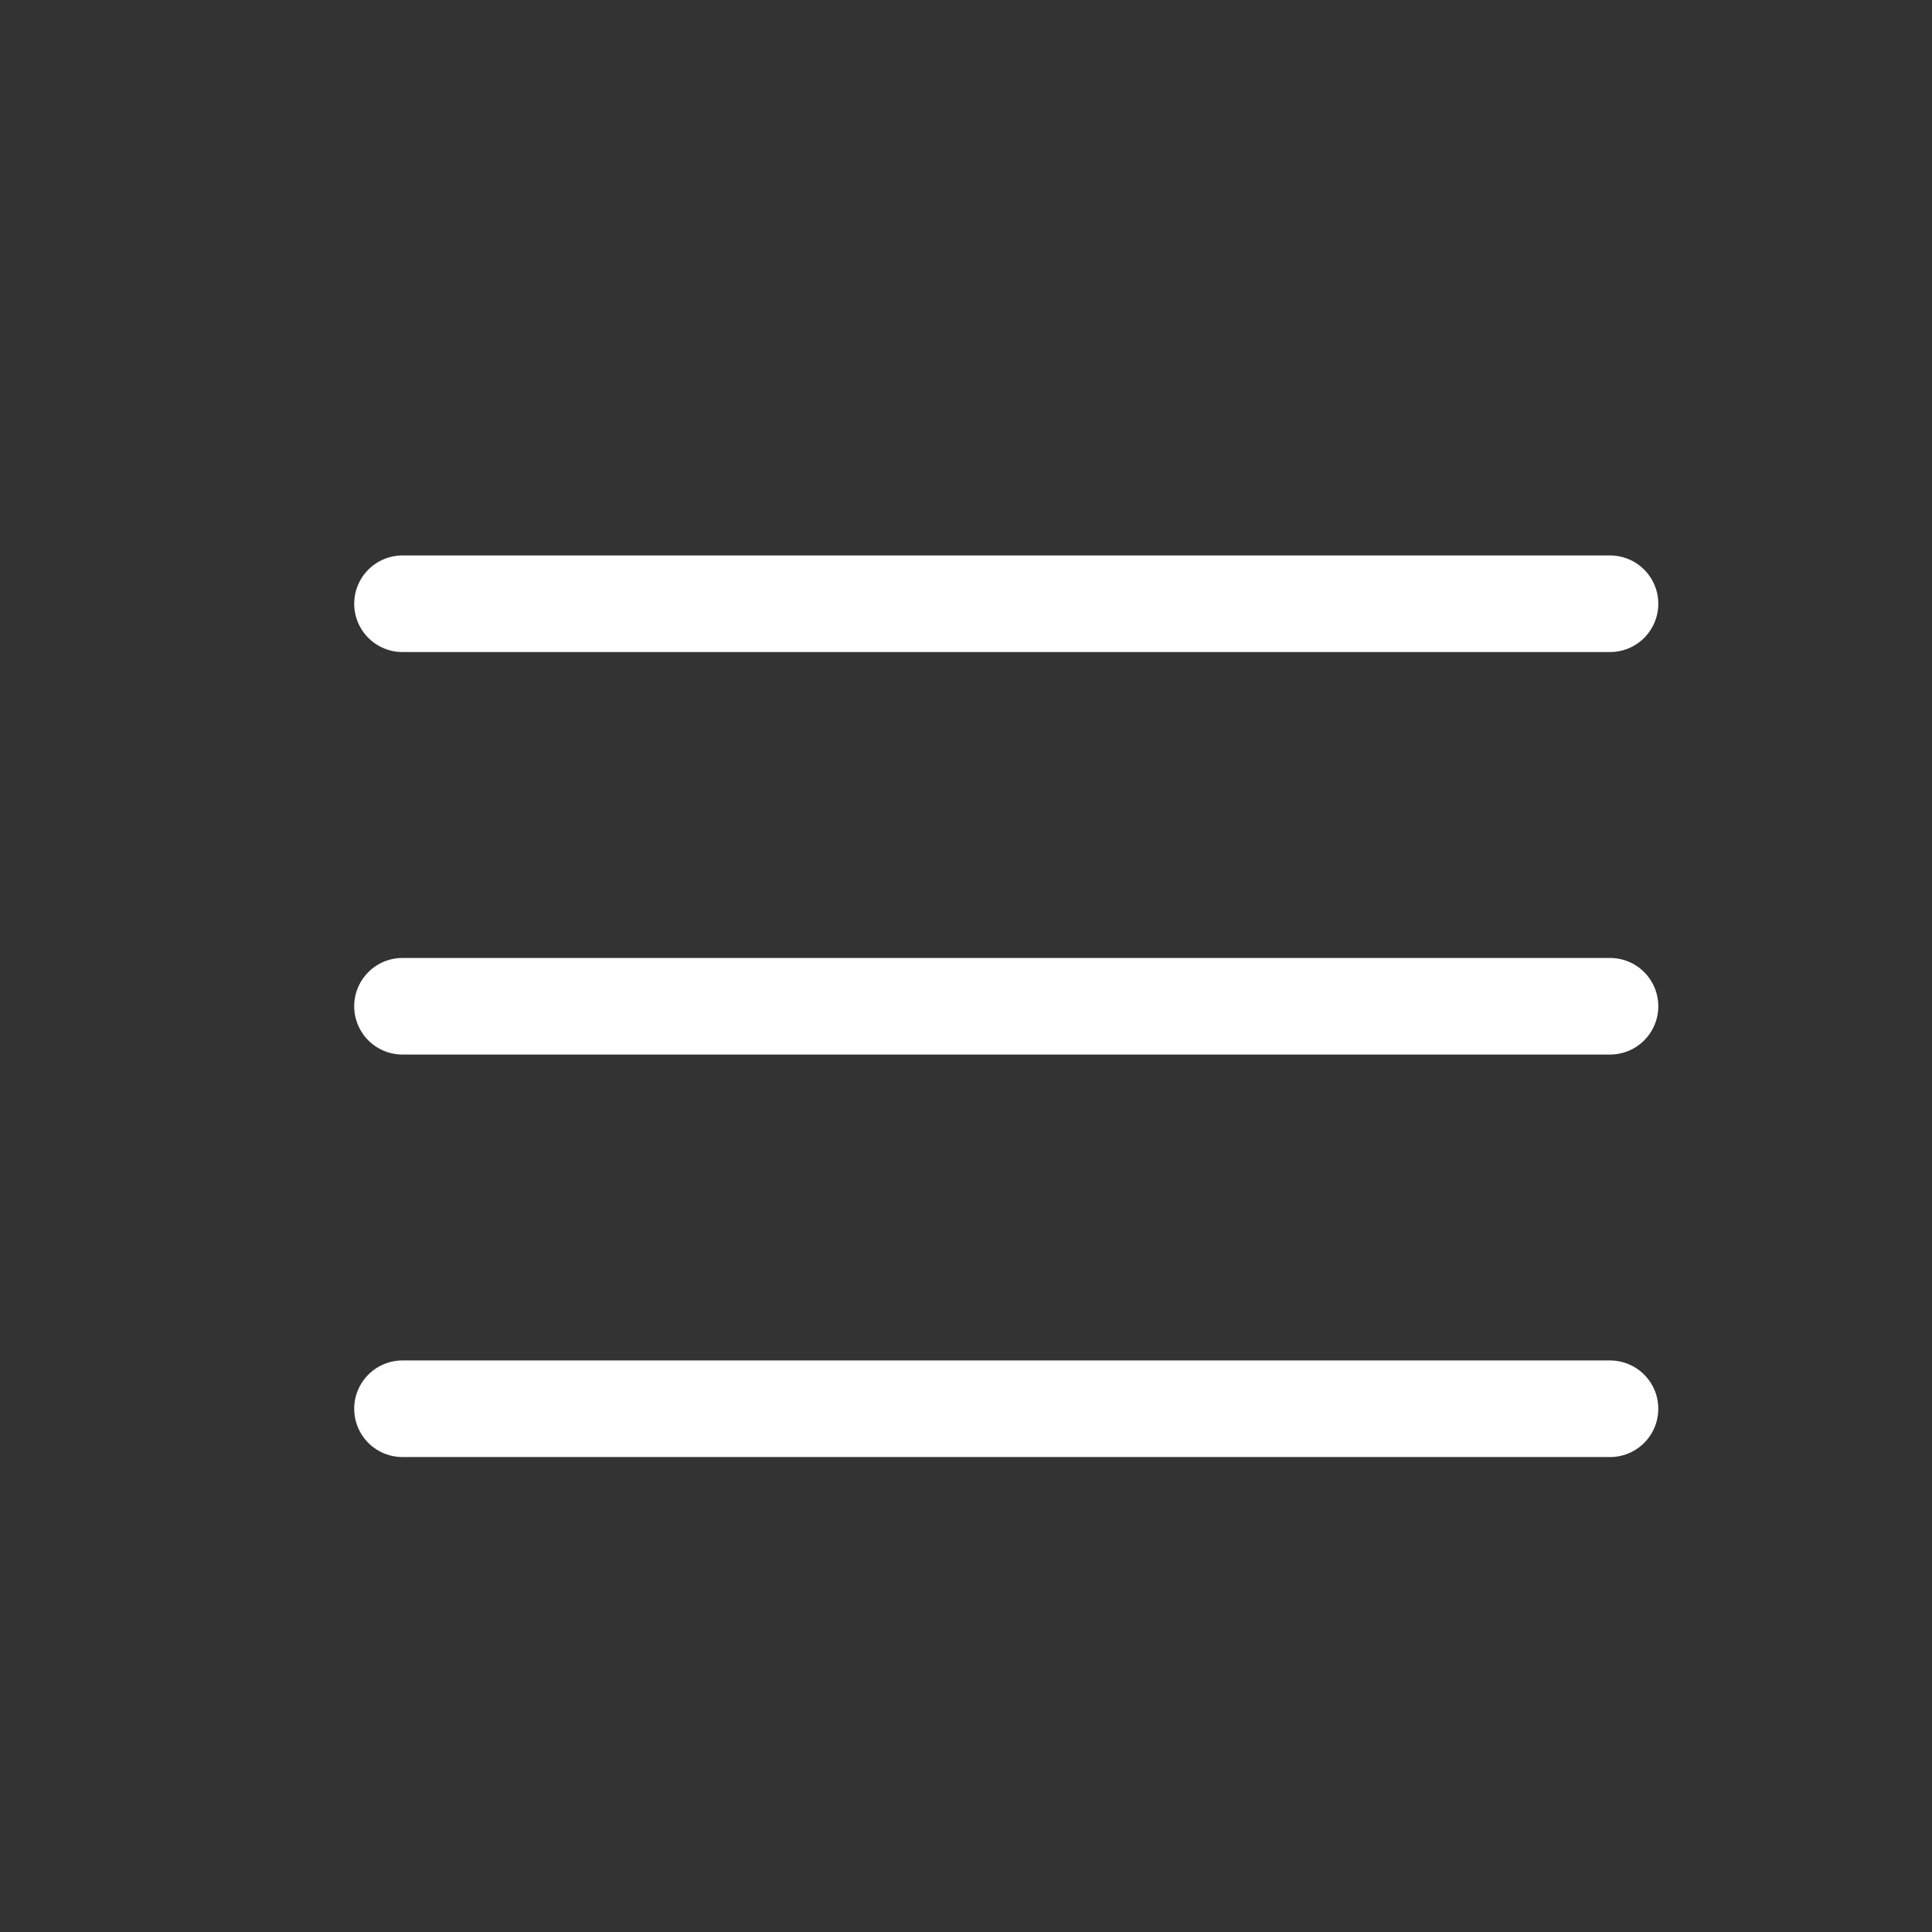 <?xml version="1.0" encoding="UTF-8"?>
<svg width="24px" height="24px" viewBox="0 0 24 24" version="1.1" xmlns="http://www.w3.org/2000/svg" xmlns:xlink="http://www.w3.org/1999/xlink">
    <rect x="0" y="0" width="24" height="24" fill="#333333" stroke="none"/>
    <title>4.Icons/Etc./menu</title>
    <g id="4.Icons/Etc./menu" stroke="none" stroke-width="1" fill="none" fill-rule="evenodd" stroke-linecap="round" stroke-linejoin="round">
        <g id="Group-6" transform="translate(5, 7)" stroke="#ffffff" stroke-width="1.2">
            <line x1="-2.84147705e-14" y1="0.5" x2="15" y2="0.5" id="Line"></line>
            <line x1="-2.84147705e-14" y1="5.5" x2="15" y2="5.5" id="Line-Copy"></line>
            <line x1="3.97910871e-13" y1="10.5" x2="15" y2="10.5" id="Line-Copy-2"></line>
        </g>
    </g>
</svg>